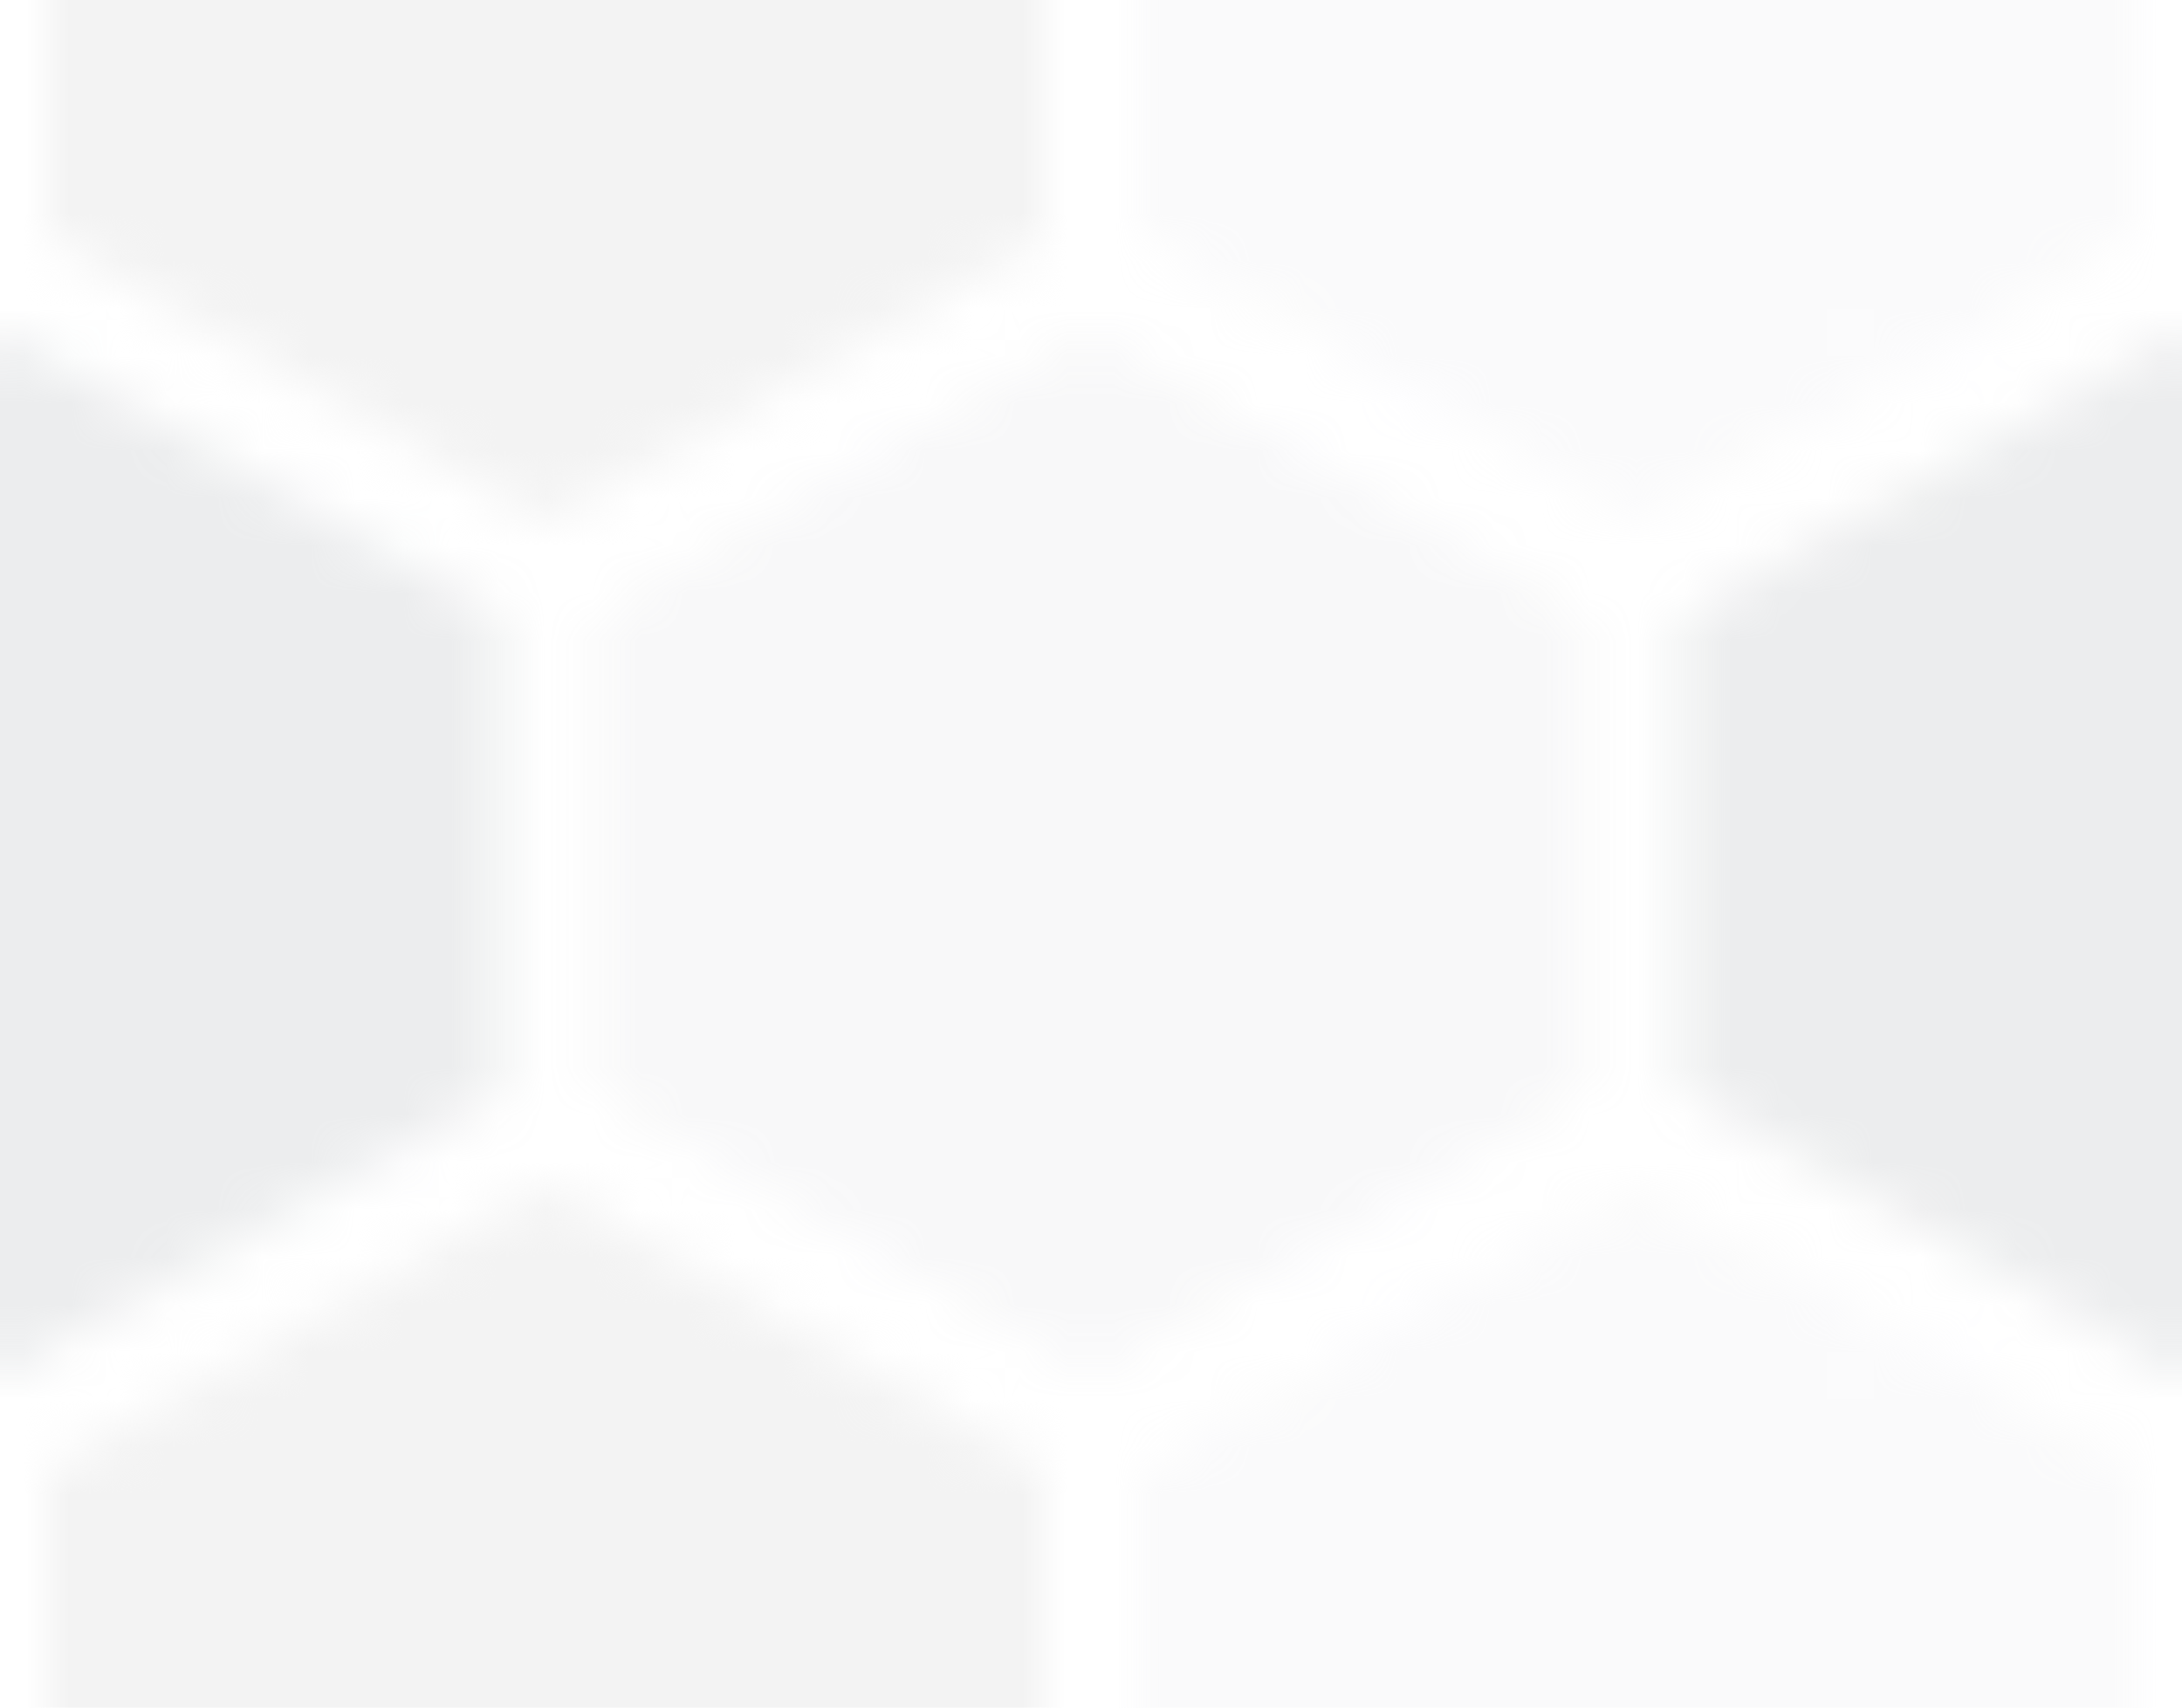 <svg class="ldp-hexagon" width="46px"  height="36px"  xmlns="http://www.w3.org/2000/svg" xmlns:xlink="http://www.w3.org/1999/xlink" preserveAspectRatio="xMidYMid" style="background: none;"><defs>
  <pattern id="ldp-a34a1ea968c0e8" x="0" y="0" width="46" height="36" patternUnits="userSpaceOnUse">
    <path d="M 23 7 L 33.5 13 L 33.5 23 L 23 29 L 12.5 23 L 12.5 13 Z" fill="#f3f3f3" transform="translate(-11.5 -18)">
</path><path d="M 23 7 L 33.5 13 L 33.5 23 L 23 29 L 12.5 23 L 12.5 13 Z" fill="rgba(84.706%,86.667%,87.451%,0.139)" transform="translate(11.5 -18)">
</path><path d="M 23 7 L 33.5 13 L 33.5 23 L 23 29 L 12.5 23 L 12.5 13 Z" fill="rgba(72.157%,72.941%,74.118%,0.265)" transform="translate(-23 0)">
</path><path d="M 23 7 L 33.5 13 L 33.5 23 L 23 29 L 12.5 23 L 12.5 13 Z" fill="rgba(72.157%,72.941%,74.118%,0.265)" transform="translate(23 0)">
</path><path d="M 23 7 L 33.5 13 L 33.5 23 L 23 29 L 12.5 23 L 12.5 13 Z" fill="#f3f3f3" transform="translate(-11.5 18)">
</path><path d="M 23 7 L 33.5 13 L 33.5 23 L 23 29 L 12.5 23 L 12.5 13 Z" fill="rgba(84.706%,86.667%,87.451%,0.139)" transform="translate(11.5 18)">
</path><path d="M 23 7 L 33.5 13 L 33.5 23 L 23 29 L 12.5 23 L 12.5 13 Z" fill="rgba(63.922%,63.922%,67.451%,0.072)" transform="translate(0 0)">
</path>
  </pattern>
</defs>
<rect x="0" y="0" width="100%" height="100%" fill="url(#ldp-a34a1ea968c0e8)"></rect></svg>